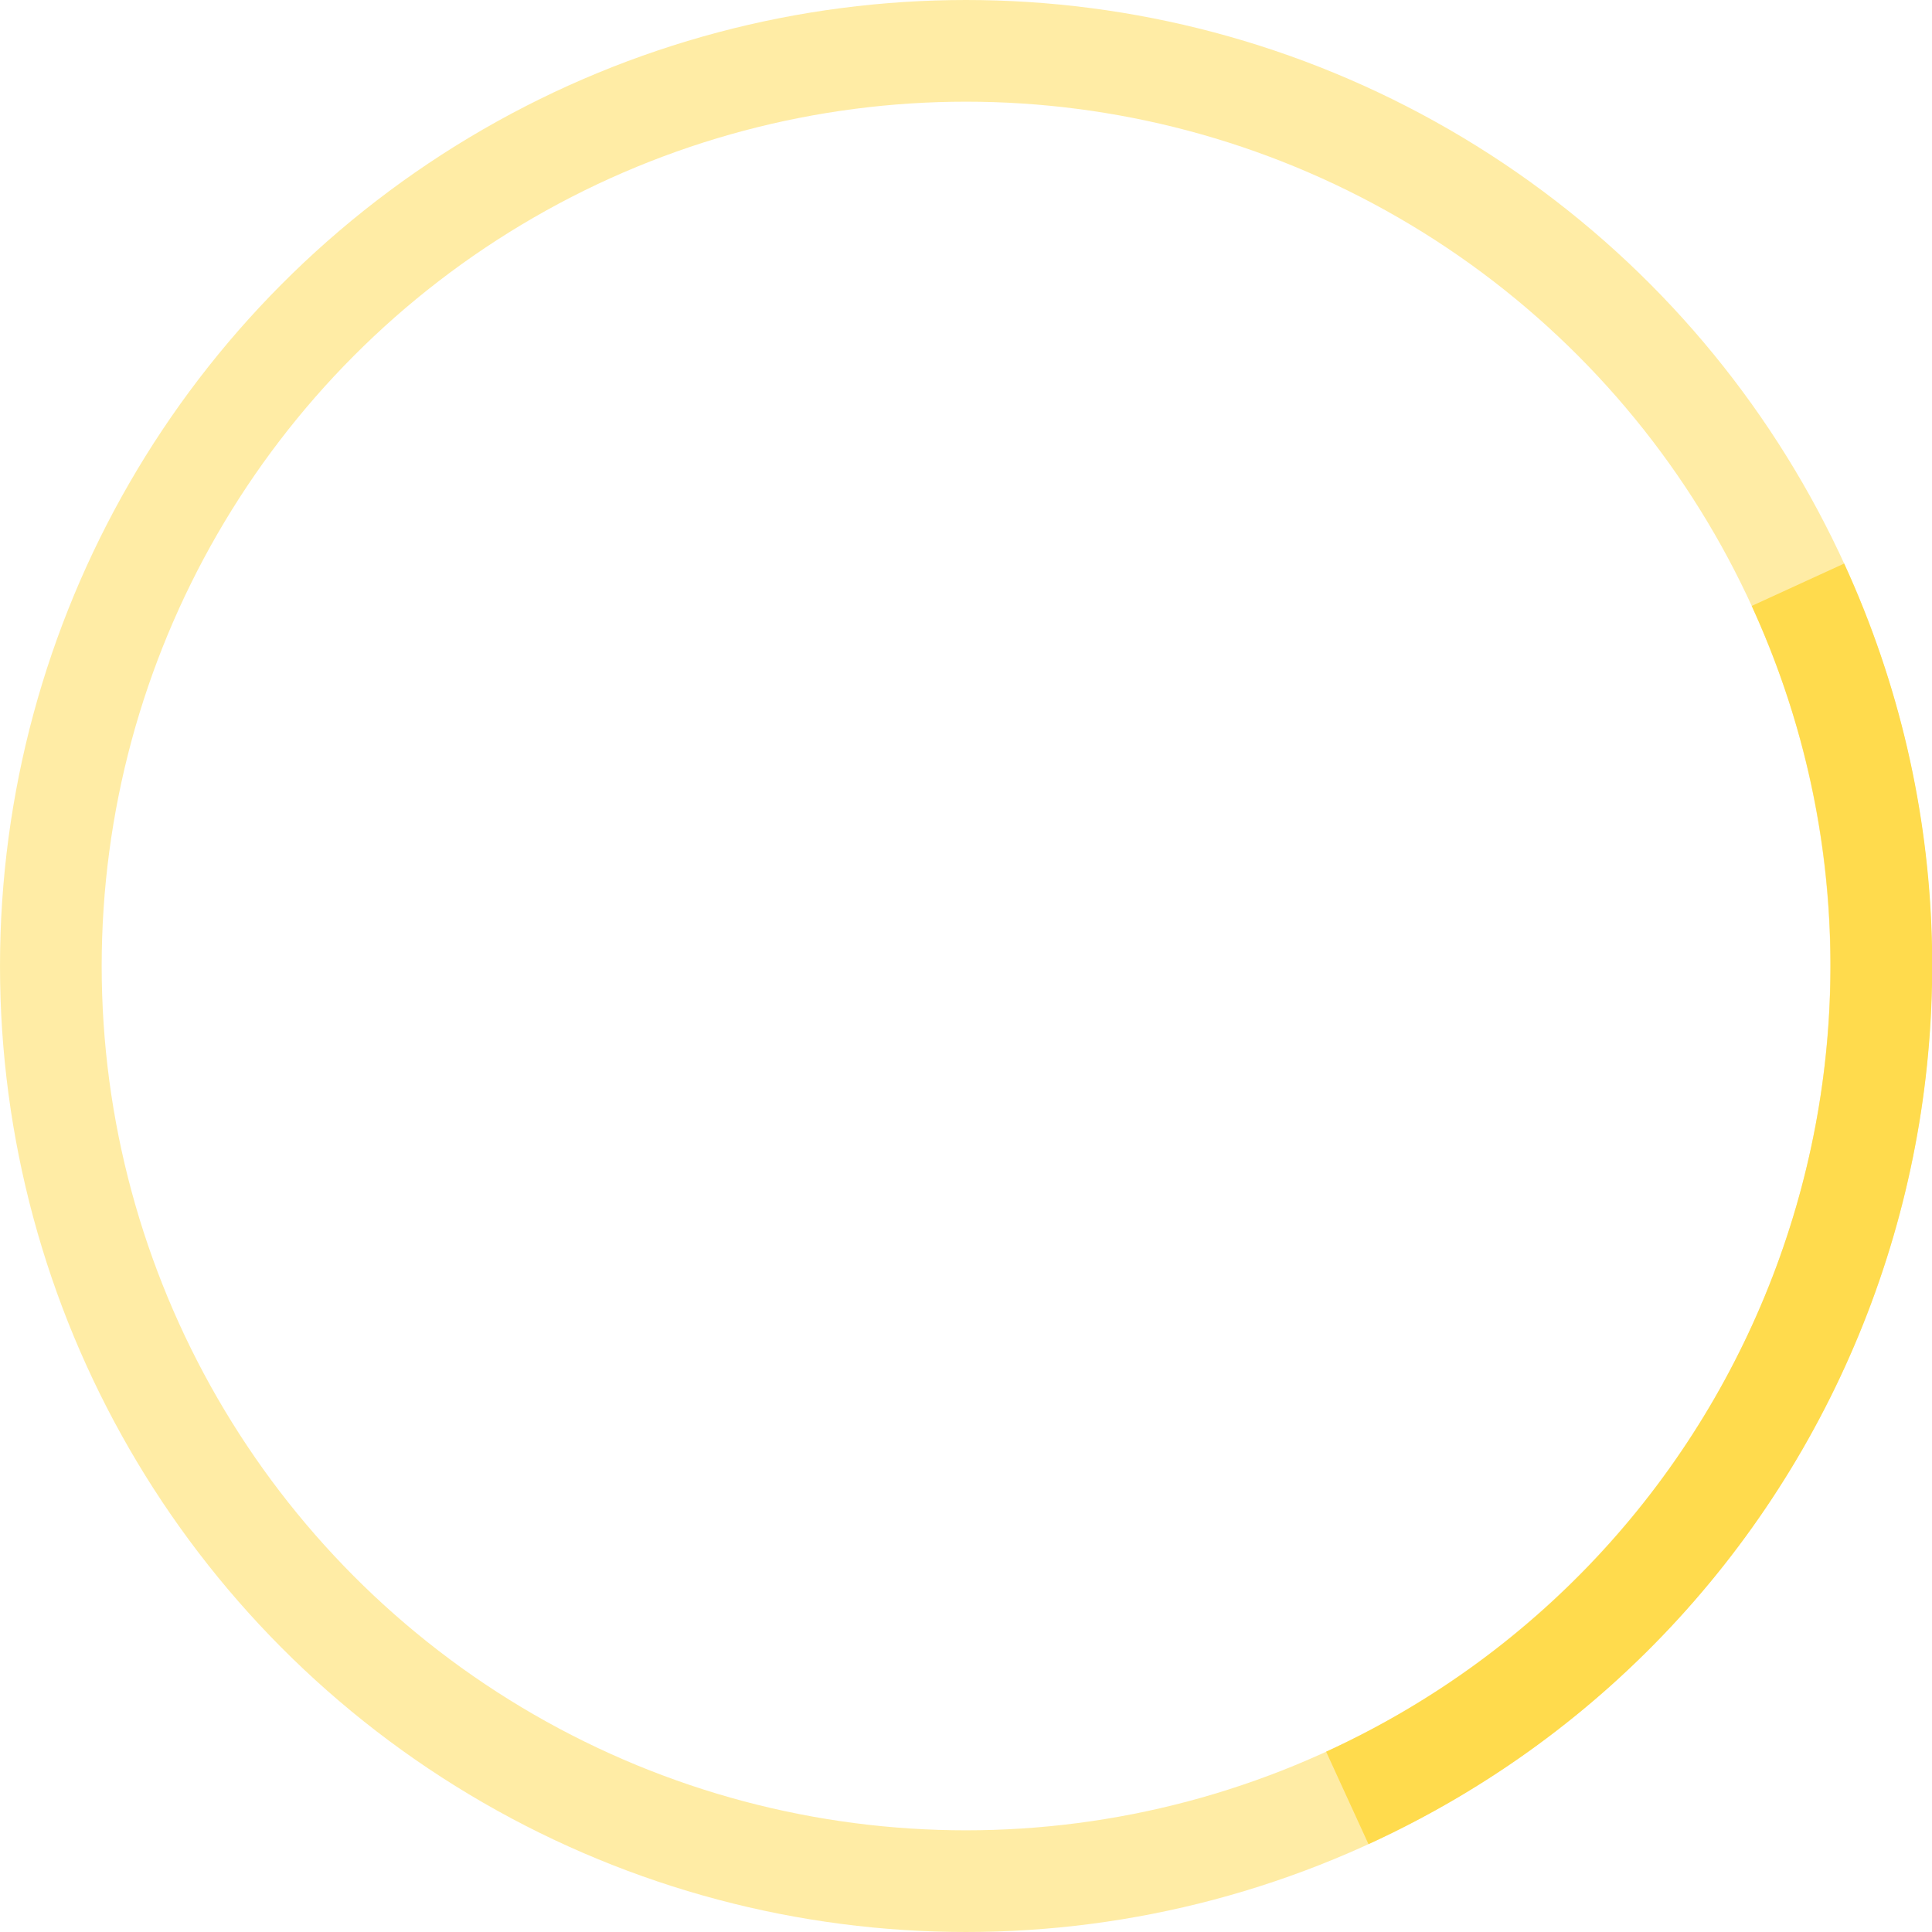 <svg xmlns="http://www.w3.org/2000/svg" width="38" height="38" stroke="#ffdb4d"><g transform="translate(1 1)" stroke-width="2" fill="none" fill-rule="evenodd"><circle stroke-opacity=".5" cx="18" cy="18" r="18"/><path d="M25.5 34.363c9.036-4.14 13.005-14.826 8.863-23.862"><animateTransform attributeName="transform" type="rotate" from="0 18 18" to="360 18 18" dur="1s" repeatCount="indefinite"/></path></g></svg>